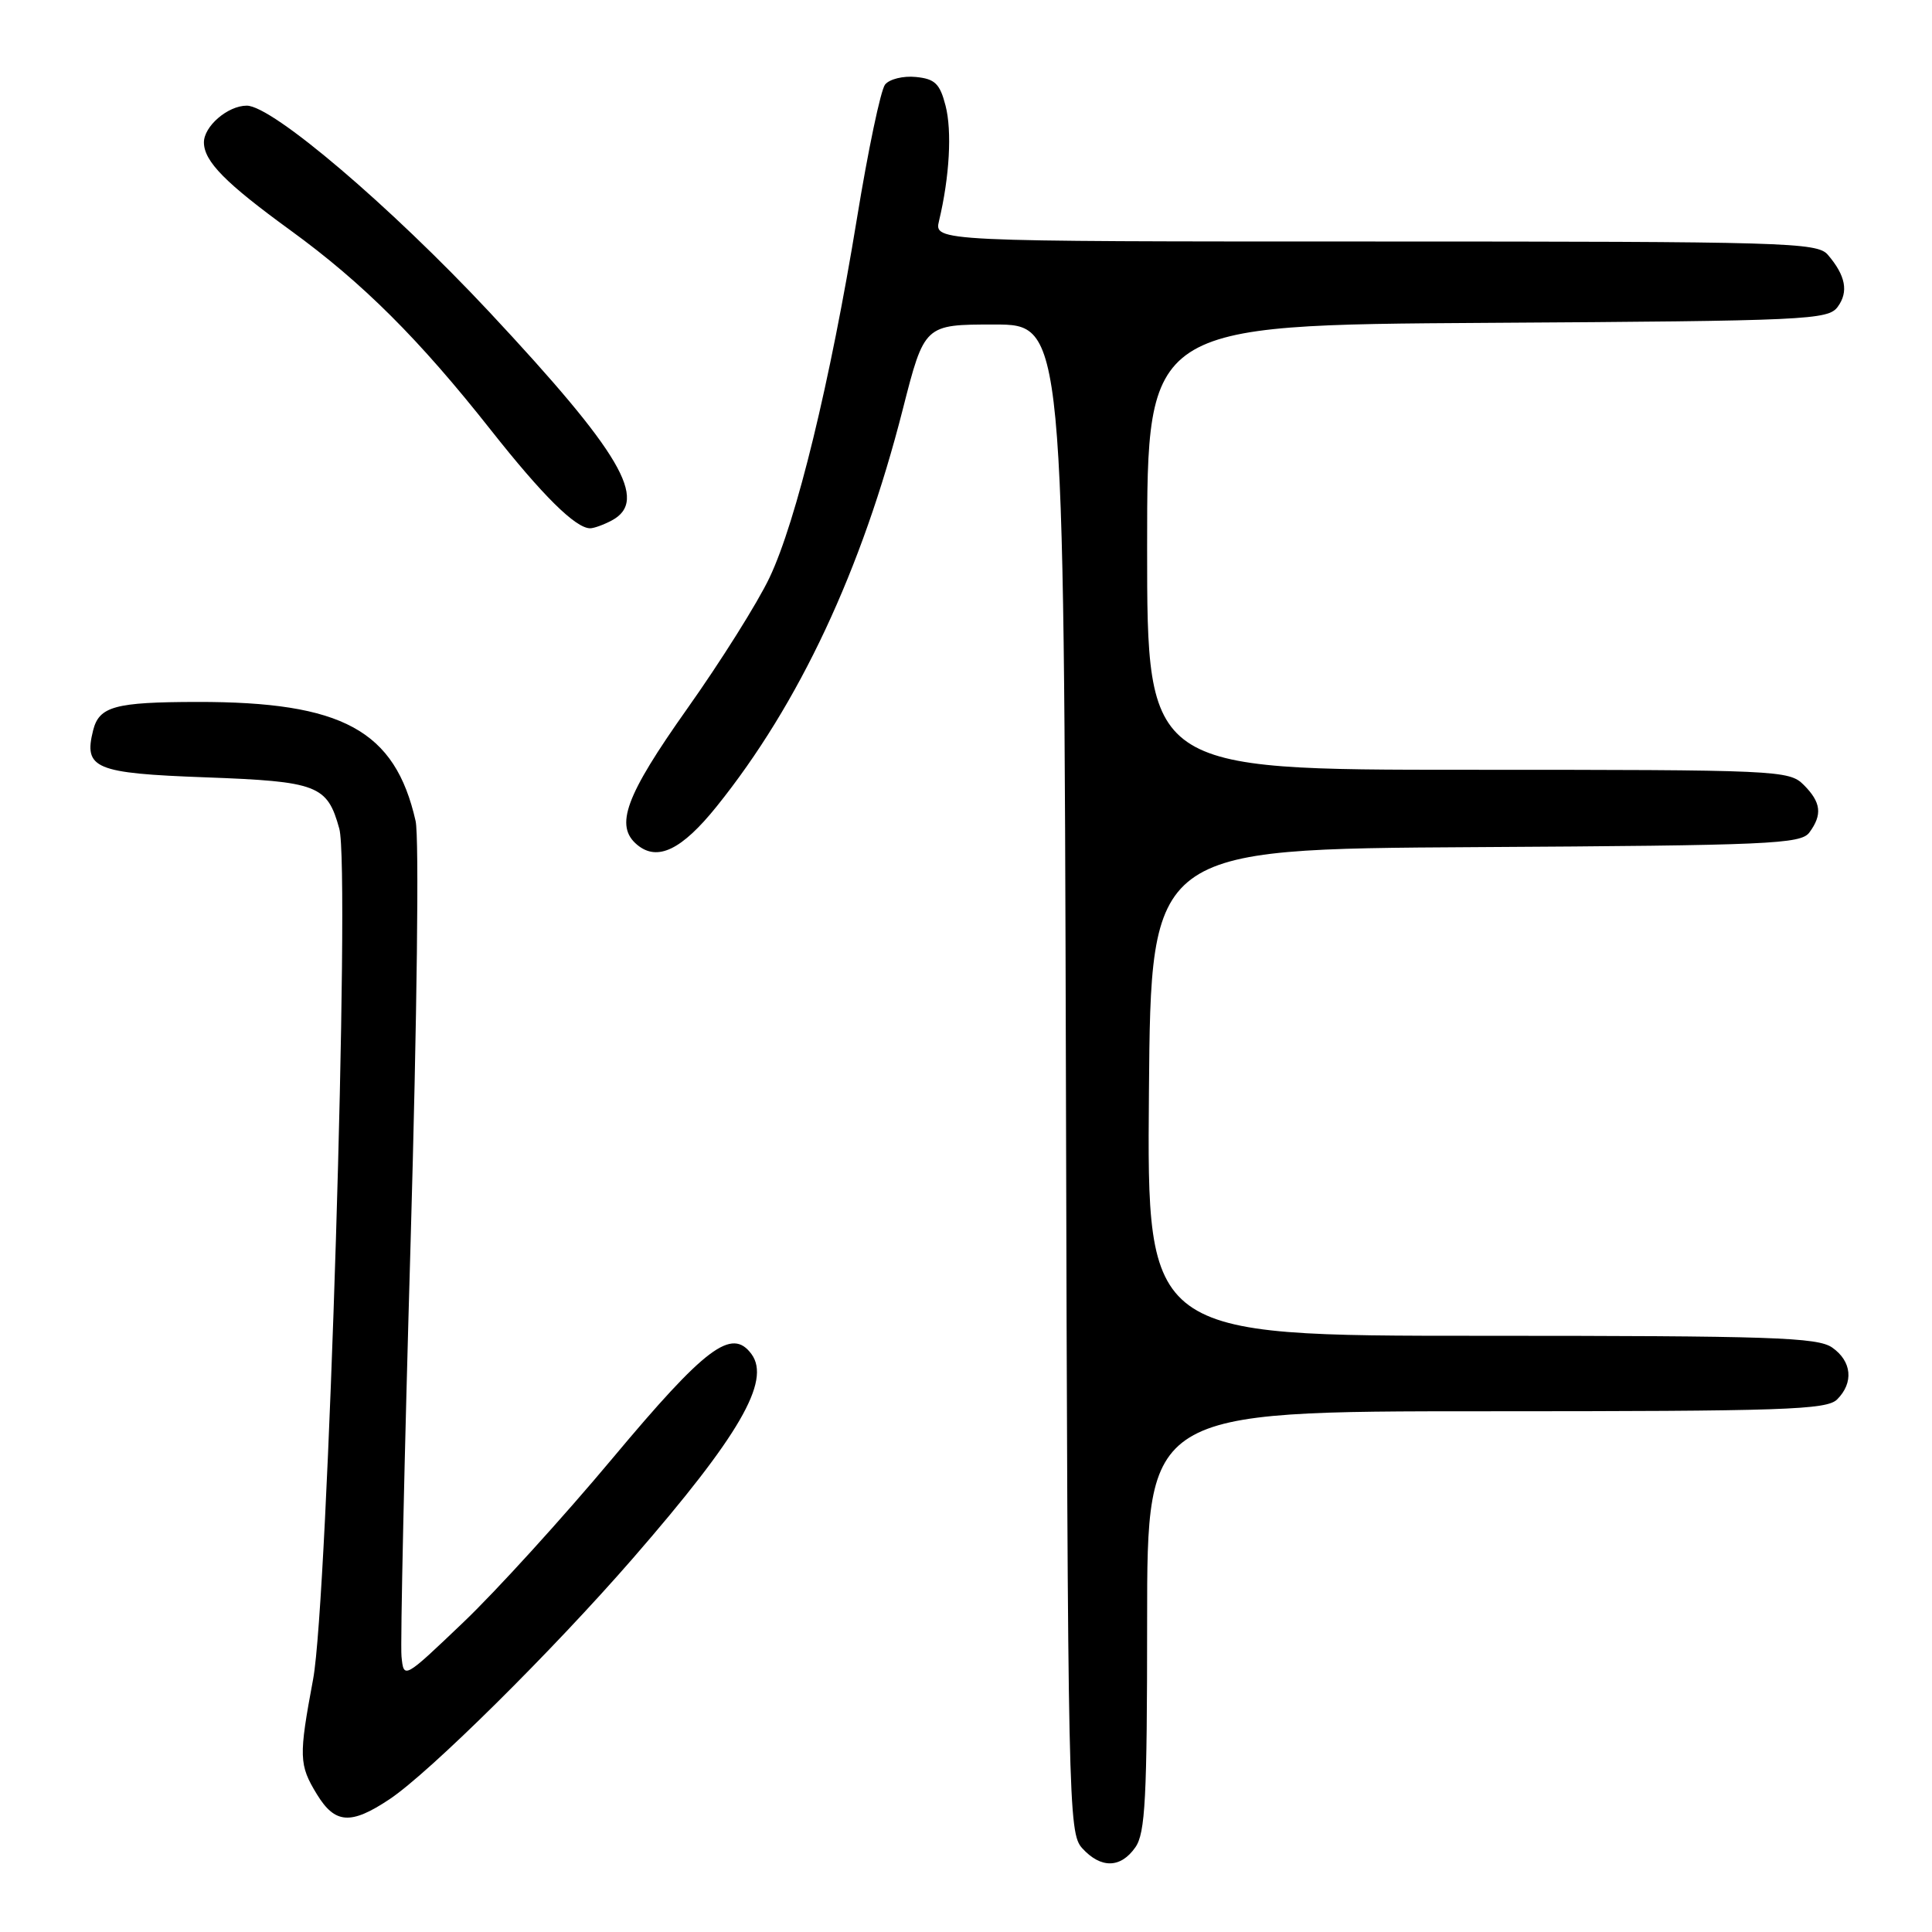 <?xml version="1.0" encoding="UTF-8" standalone="no"?>
<!DOCTYPE svg PUBLIC "-//W3C//DTD SVG 1.1//EN" "http://www.w3.org/Graphics/SVG/1.1/DTD/svg11.dtd" >
<svg xmlns="http://www.w3.org/2000/svg" xmlns:xlink="http://www.w3.org/1999/xlink" version="1.1" viewBox="0 0 256 256">
 <g >
 <path fill="currentColor"
d=" M 150.44 244.78 C 151.76 242.90 152.00 238.30 152.00 214.78 C 152.00 187.00 152.00 187.00 196.93 187.00 C 236.44 187.00 242.05 186.81 243.43 185.43 C 245.65 183.21 245.38 180.38 242.78 178.56 C 240.85 177.20 234.73 177.00 196.26 177.00 C 151.97 177.00 151.97 177.00 152.24 144.75 C 152.50 112.50 152.50 112.50 195.50 112.25 C 234.51 112.02 238.62 111.84 239.75 110.31 C 241.50 107.94 241.31 106.31 239.00 104.00 C 237.06 102.06 235.67 102.00 194.50 102.00 C 152.00 102.00 152.00 102.00 152.00 72.53 C 152.00 43.06 152.00 43.06 197.08 42.78 C 239.58 42.52 242.24 42.39 243.51 40.65 C 244.97 38.66 244.56 36.51 242.19 33.75 C 240.79 32.12 236.67 32.00 182.23 32.00 C 123.77 32.00 123.77 32.00 124.43 29.25 C 125.82 23.44 126.16 17.36 125.29 14.00 C 124.54 11.08 123.88 10.45 121.36 10.20 C 119.69 10.03 117.86 10.48 117.28 11.20 C 116.70 11.91 115.02 19.93 113.54 29.00 C 110.01 50.59 105.53 69.03 101.97 76.53 C 100.40 79.85 95.48 87.67 91.05 93.92 C 82.86 105.49 81.41 109.44 84.44 111.95 C 87.12 114.17 90.33 112.62 94.96 106.86 C 105.89 93.27 114.20 75.53 119.62 54.25 C 122.49 43.00 122.49 43.00 131.73 43.00 C 140.97 43.00 140.97 43.00 141.24 142.90 C 141.49 239.53 141.56 242.86 143.40 244.90 C 145.87 247.61 148.49 247.57 150.44 244.78 Z  M 51.61 238.41 C 56.89 234.90 73.25 218.70 83.90 206.44 C 97.96 190.26 102.18 182.99 99.58 179.43 C 96.97 175.87 93.52 178.46 81.14 193.26 C 74.59 201.09 65.69 210.88 61.36 215.00 C 53.50 222.50 53.50 222.50 53.20 219.48 C 53.04 217.82 53.58 193.07 54.41 164.48 C 55.26 134.84 55.55 110.90 55.07 108.79 C 52.35 96.77 45.40 92.98 26.11 93.01 C 15.22 93.03 13.14 93.60 12.34 96.77 C 11.07 101.84 12.53 102.46 27.20 103.00 C 42.12 103.55 43.36 104.03 44.96 109.81 C 46.43 115.13 43.45 212.02 41.49 222.50 C 39.57 232.78 39.61 233.85 41.99 237.75 C 44.39 241.68 46.48 241.83 51.61 238.41 Z  M 81.07 68.96 C 86.00 66.32 82.30 60.03 64.82 41.32 C 51.69 27.29 36.08 14.00 32.70 14.00 C 30.18 14.00 26.99 16.75 27.02 18.90 C 27.06 21.40 29.86 24.25 38.50 30.53 C 48.07 37.49 55.52 44.92 65.04 56.98 C 71.88 65.65 76.27 70.00 78.20 70.00 C 78.71 70.00 80.00 69.53 81.07 68.96 Z "/>
</g>
</svg>